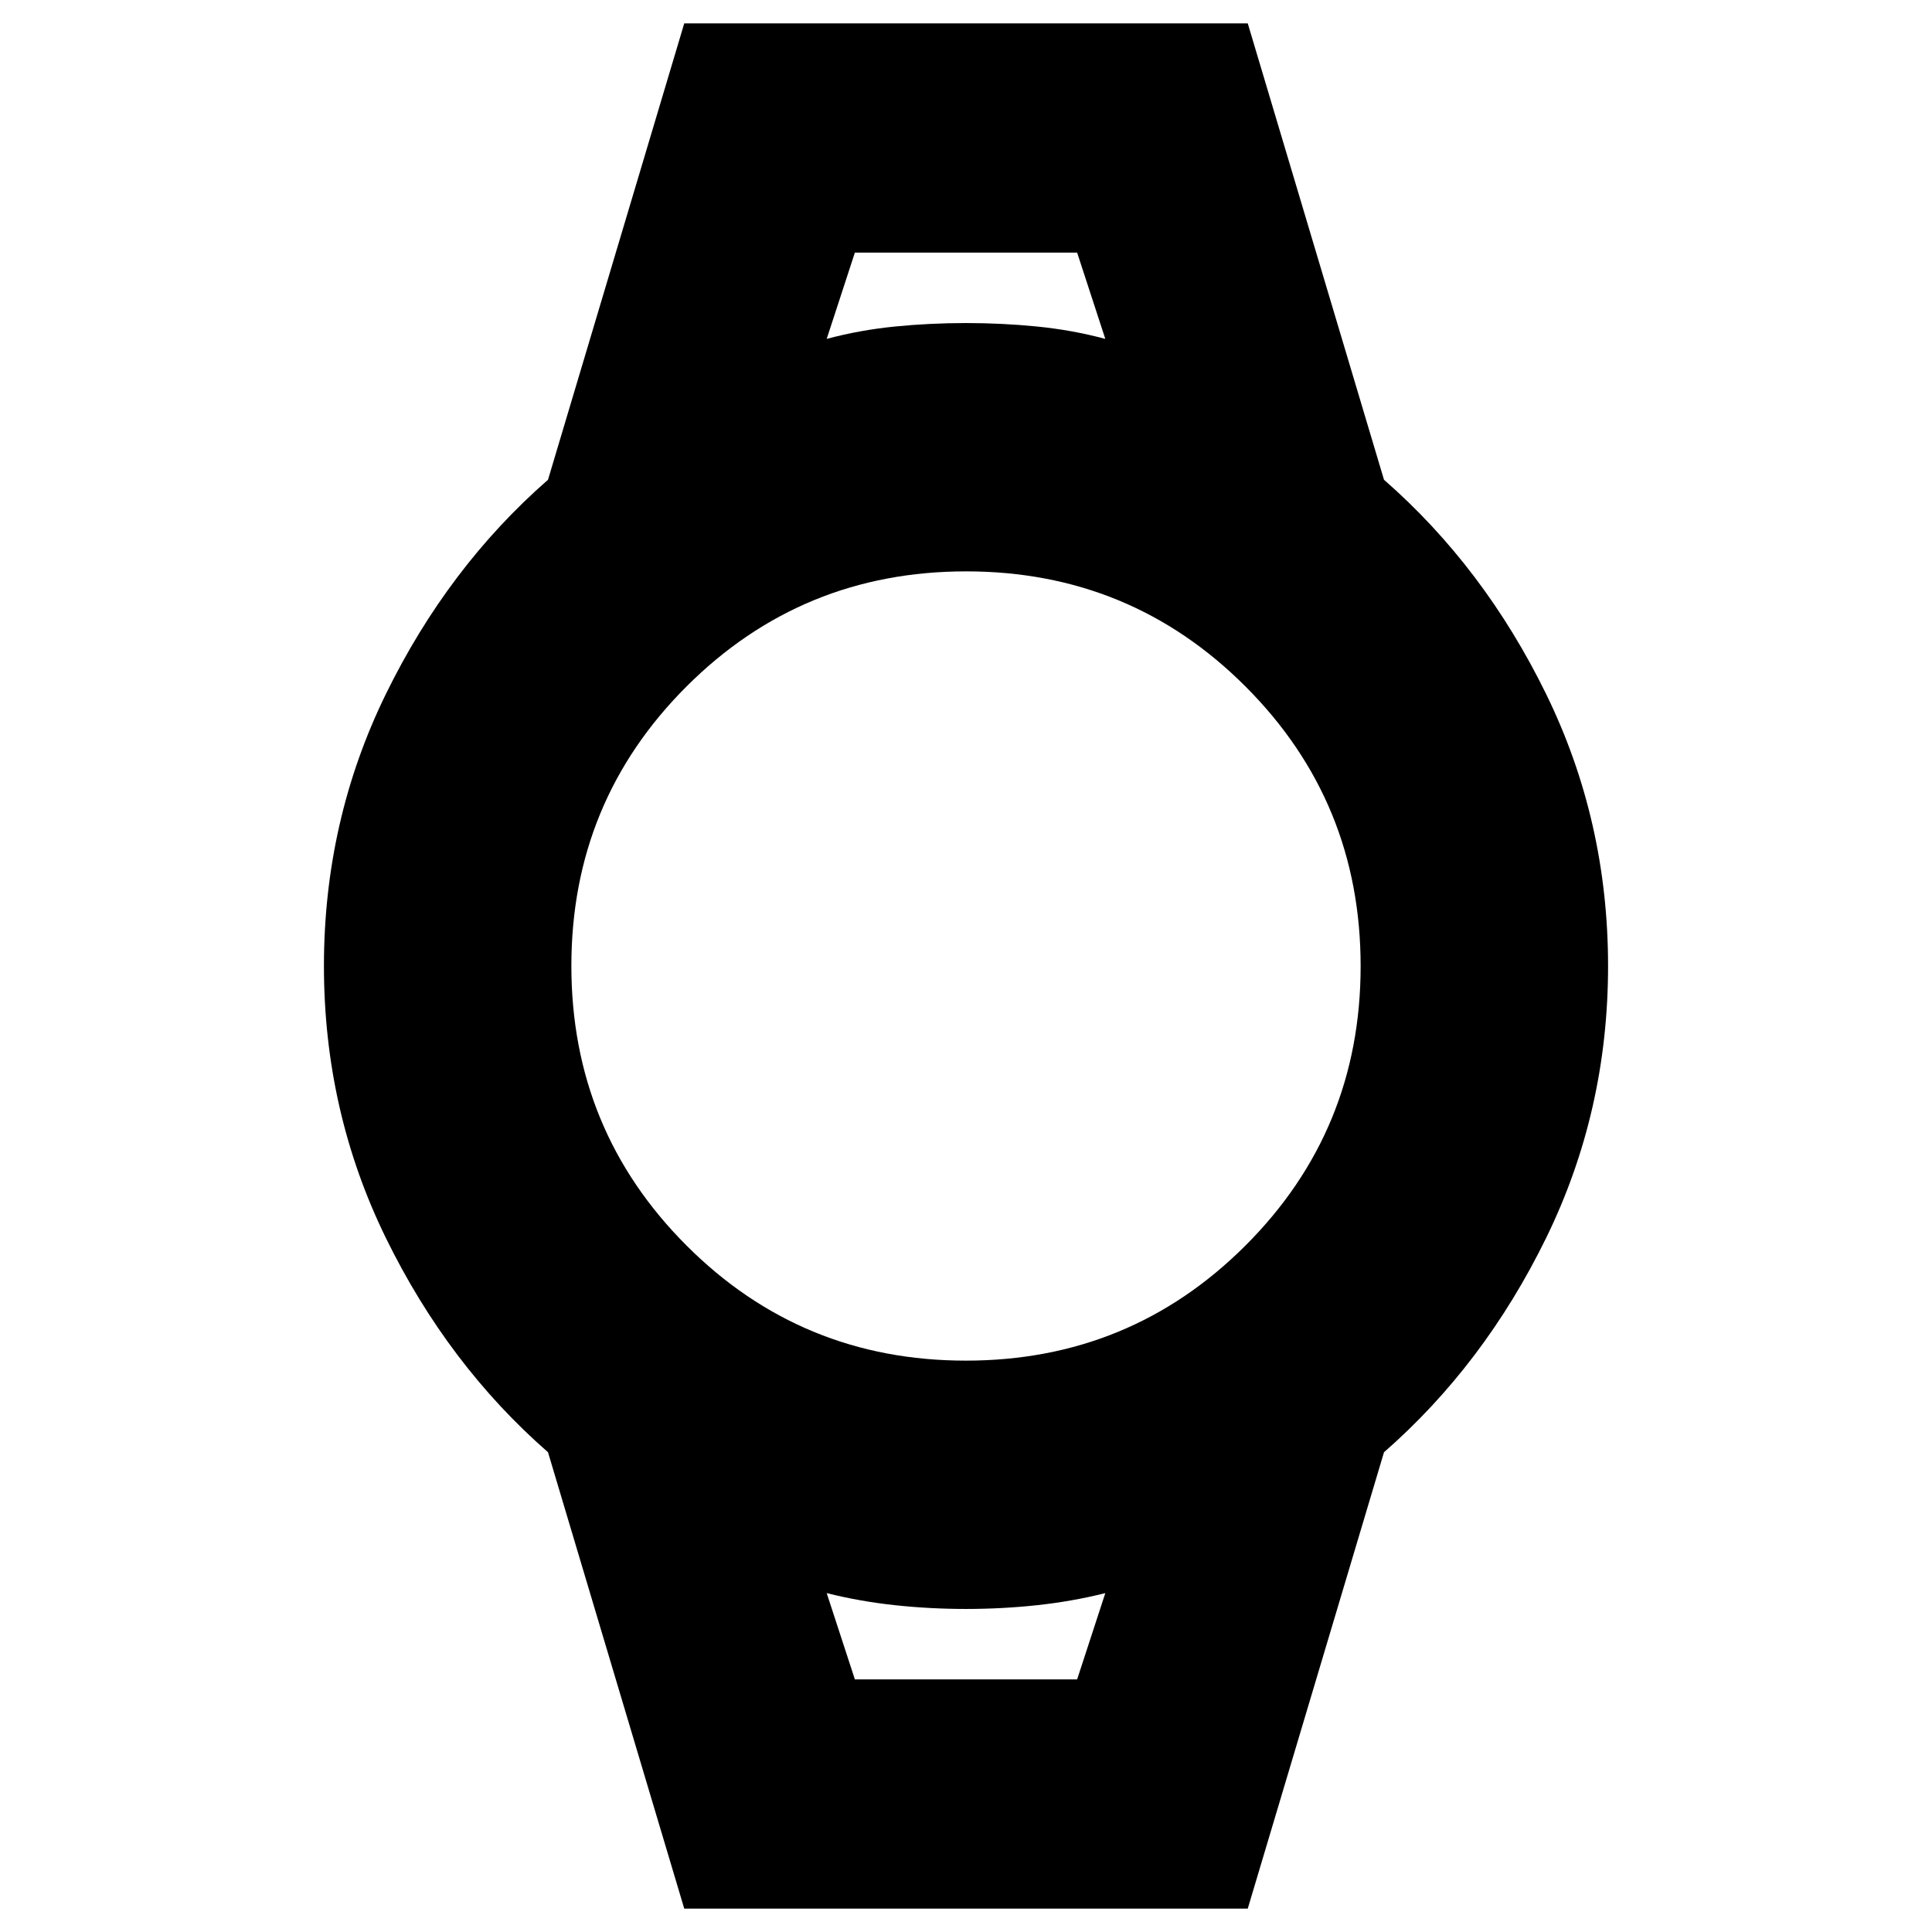 <svg xmlns="http://www.w3.org/2000/svg" height="24" viewBox="0 -960 960 960" width="24"><path d="m340-11.61-67.7-226.78q-49.69-43.44-80.52-106.39-30.82-62.96-30.82-135.22 0-72.26 30.82-135.22 30.83-62.95 80.52-106.39L340-948.39h280l67.7 226.78q49.69 43.44 80.52 106.39 30.82 62.96 30.82 135.22 0 72.26-30.82 135.22-30.83 62.95-80.52 106.39L620-11.61H340Zm139.93-272.3q81.68 0 138.92-57.17 57.24-57.18 57.24-138.85 0-81.68-57.17-138.92-57.18-57.24-138.85-57.24-81.68 0-138.92 57.17-57.24 57.18-57.24 138.85 0 81.68 57.17 138.92 57.18 57.24 138.85 57.24Zm-69.15-507.7q16.61-4.43 33.98-6.15 17.37-1.72 35.24-1.72t35.24 1.72q17.37 1.72 33.98 6.15l-14-42.87H424.78l-14 42.87Zm14 666.09h110.44l14-42.87q-16.61 4.15-33.98 6.01-17.37 1.86-35.24 1.86t-35.24-1.86q-17.37-1.86-33.98-6.01l14 42.87Zm-14-708.96h138.44-138.44Zm14 708.96h-14 138.44-124.44Z"/></svg>